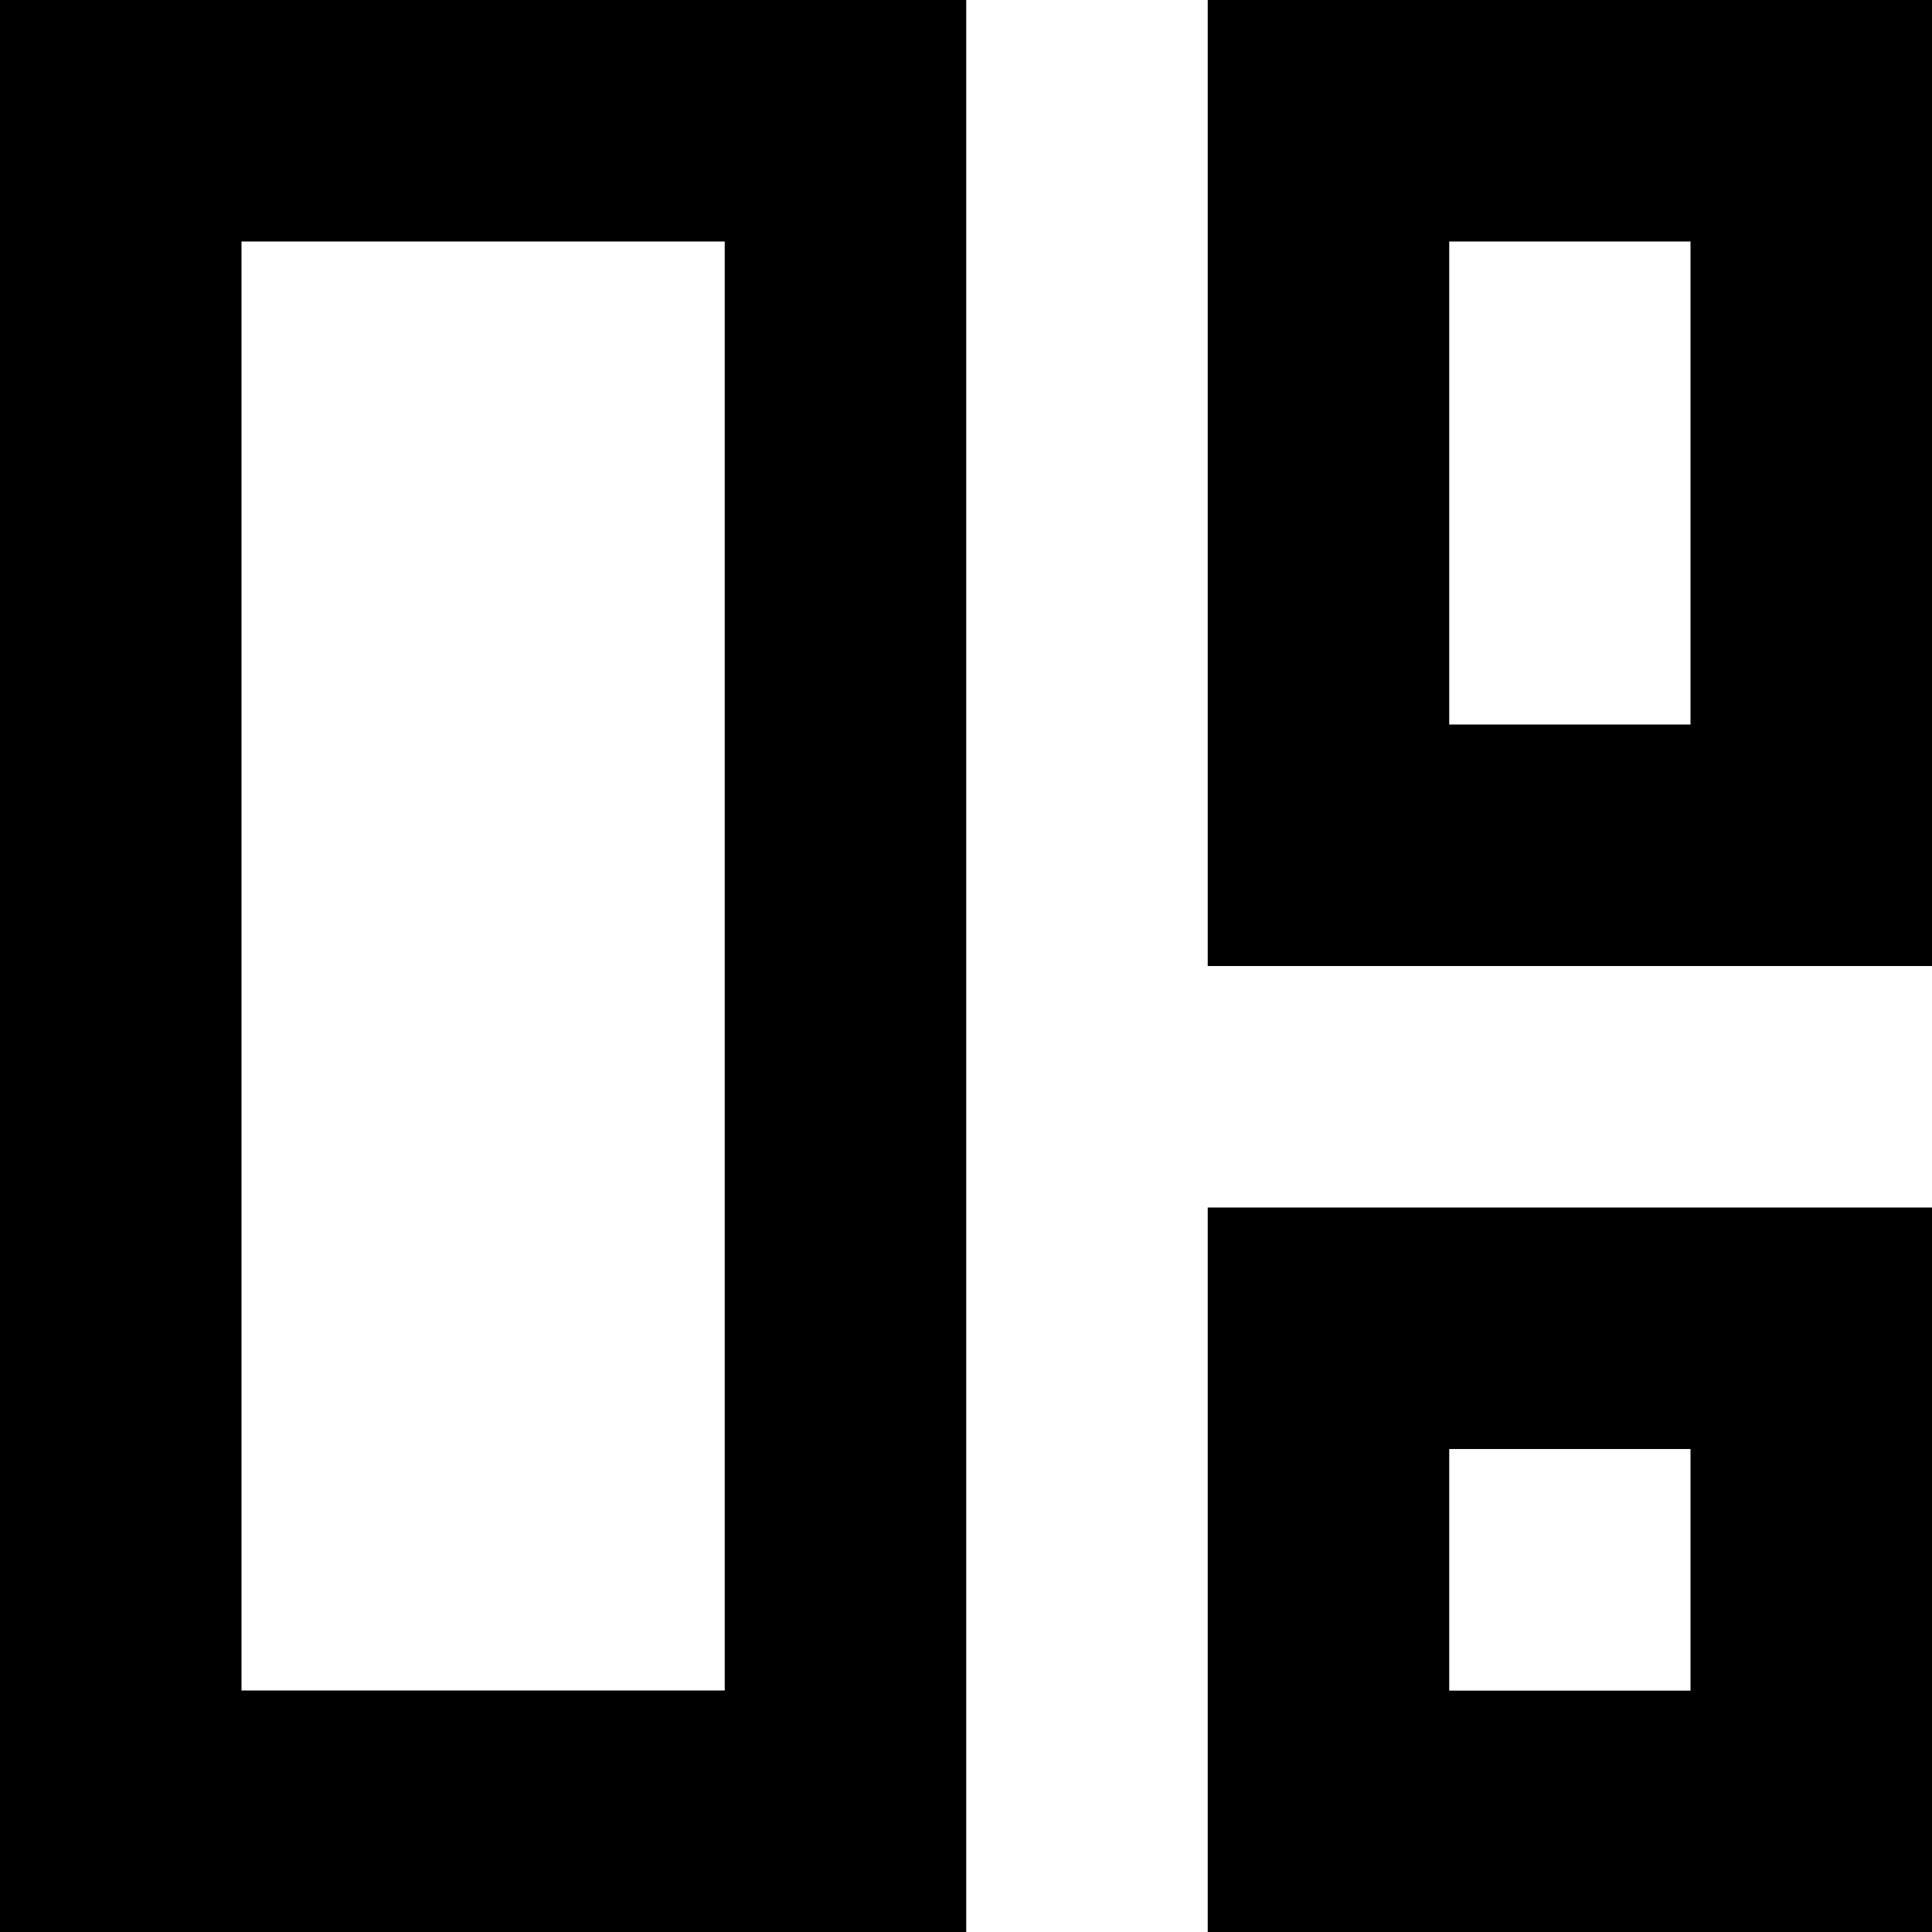 <?xml version="1.0" encoding="utf-8"?>
<!-- Generator: Adobe Illustrator 24.2.0, SVG Export Plug-In . SVG Version: 6.00 Build 0)  -->
<svg version="1.1" xmlns="http://www.w3.org/2000/svg" xmlns:xlink="http://www.w3.org/1999/xlink" x="0px" y="0px"
	 viewBox="0 0 1024 1024" style="enable-background:new 0 0 1024 1024;" xml:space="preserve">
<g id="_x31_">
</g>
<g id="图层_2">
	<g>
		<path d="M896,0H768.12h-128v128v256.01v128h128H896h128v-128V128V0H896z M896,384.01H768.12V128H896V384.01z"/>
		<path d="M768.12,640.01h-128v128v128.06v128h128H896h128v-128V768.01v-128H896H768.12z M896,896.07H768.12V768.01H896V896.07z"/>
		<path d="M128,0H0v128v768v128h128h256.12h128V896V128V0h-128H128z M384.12,896H128V128h256.12V896z"/>
	</g>
</g>
</svg>

